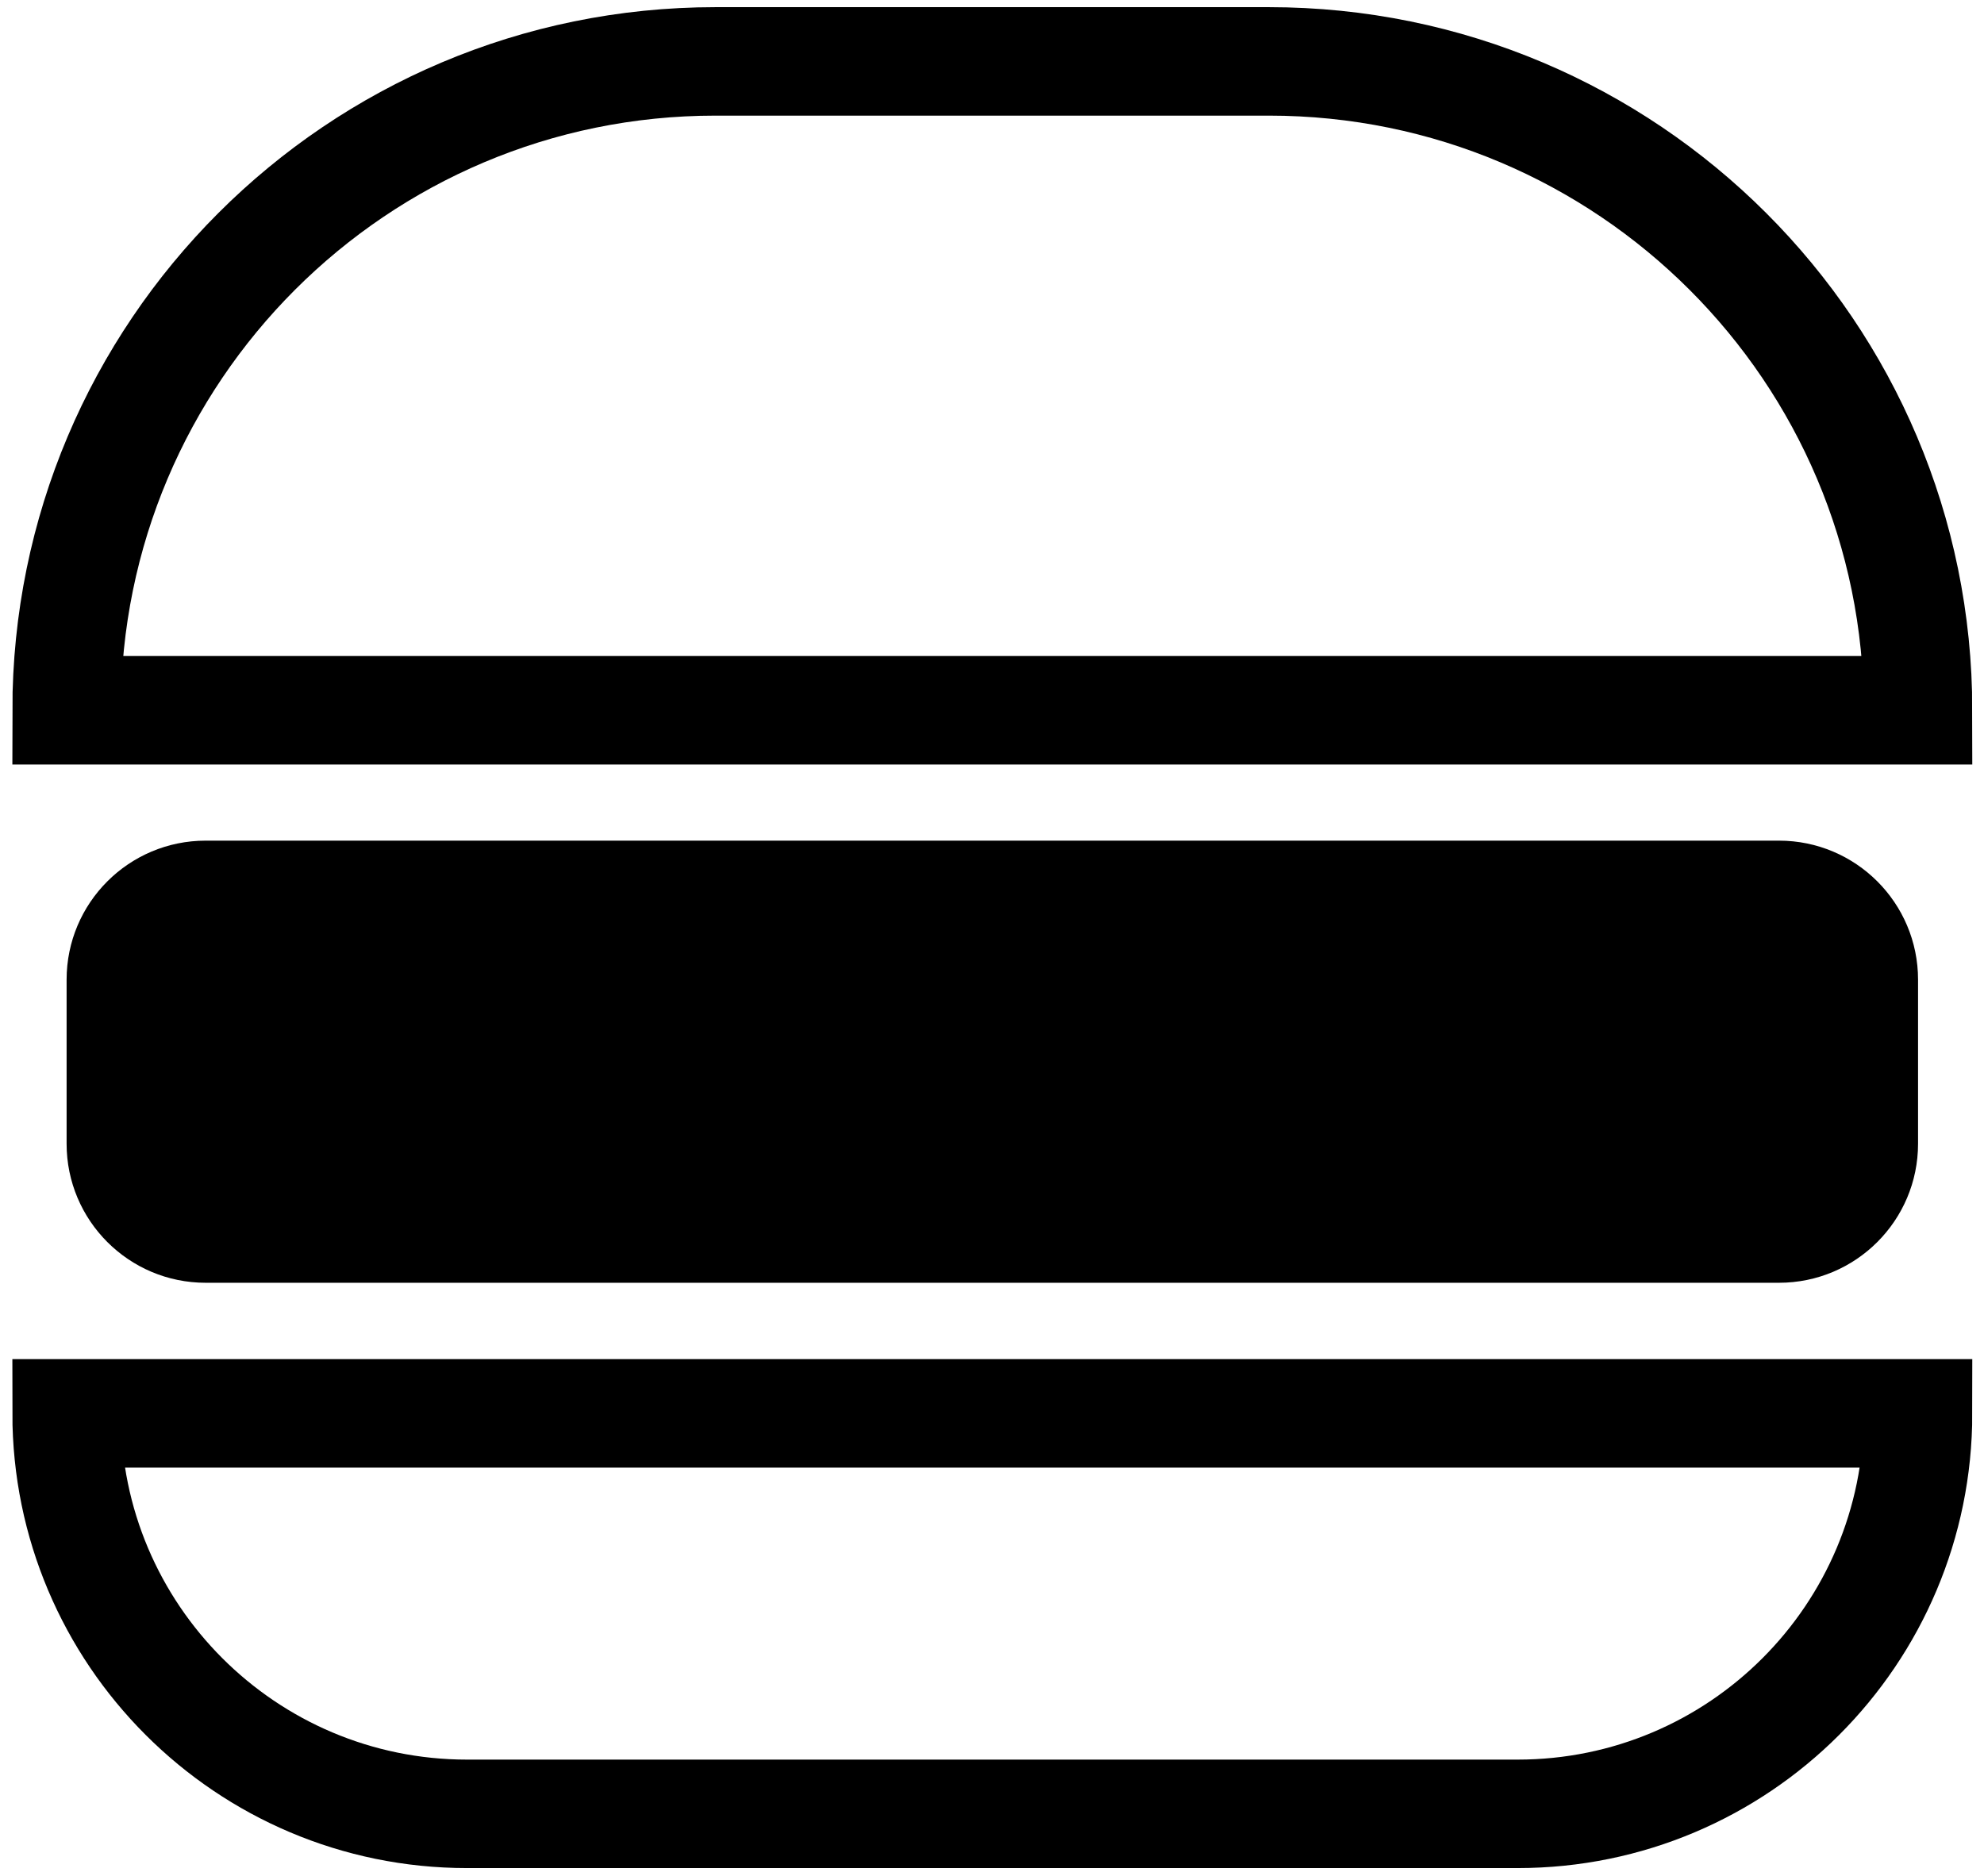 <?xml version="1.0" encoding="utf-8"?>
<!-- Generator: Adobe Illustrator 24.0.1, SVG Export Plug-In . SVG Version: 6.00 Build 0)  -->
<svg version="1.1" id="Camada_1" xmlns="http://www.w3.org/2000/svg" xmlns:xlink="http://www.w3.org/1999/xlink" x="0px" y="0px"
	 viewBox="0 0 91.45 86.46" style="enable-background:new 0 0 91.45 86.46;" xml:space="preserve">
<style type="text/css">
	.st0{fill:none;stroke:#000000;stroke-width:5;stroke-miterlimit:10;}
</style>
<path class="st0" d="M88.41,32.74H3.07v0c0-16.52,13.39-29.91,29.91-29.91h25.51C75.01,2.83,88.41,16.22,88.41,32.74L88.41,32.74z"
	/>
<path class="st0" d="M3.07,65.15h85.34v0c0,10.2-8.26,18.46-18.46,18.46H21.53C11.34,83.61,3.07,75.34,3.07,65.15
	C3.07,65.15,3.07,65.15,3.07,65.15z"/>
<path d="M82,59.13H9.48c-3.54,0-6.41-2.87-6.41-6.41v-7.56c0-3.54,2.87-6.41,6.41-6.41H82c3.54,0,6.41,2.87,6.41,6.41v7.56
	C88.41,56.26,85.54,59.13,82,59.13z"/>
</svg>
